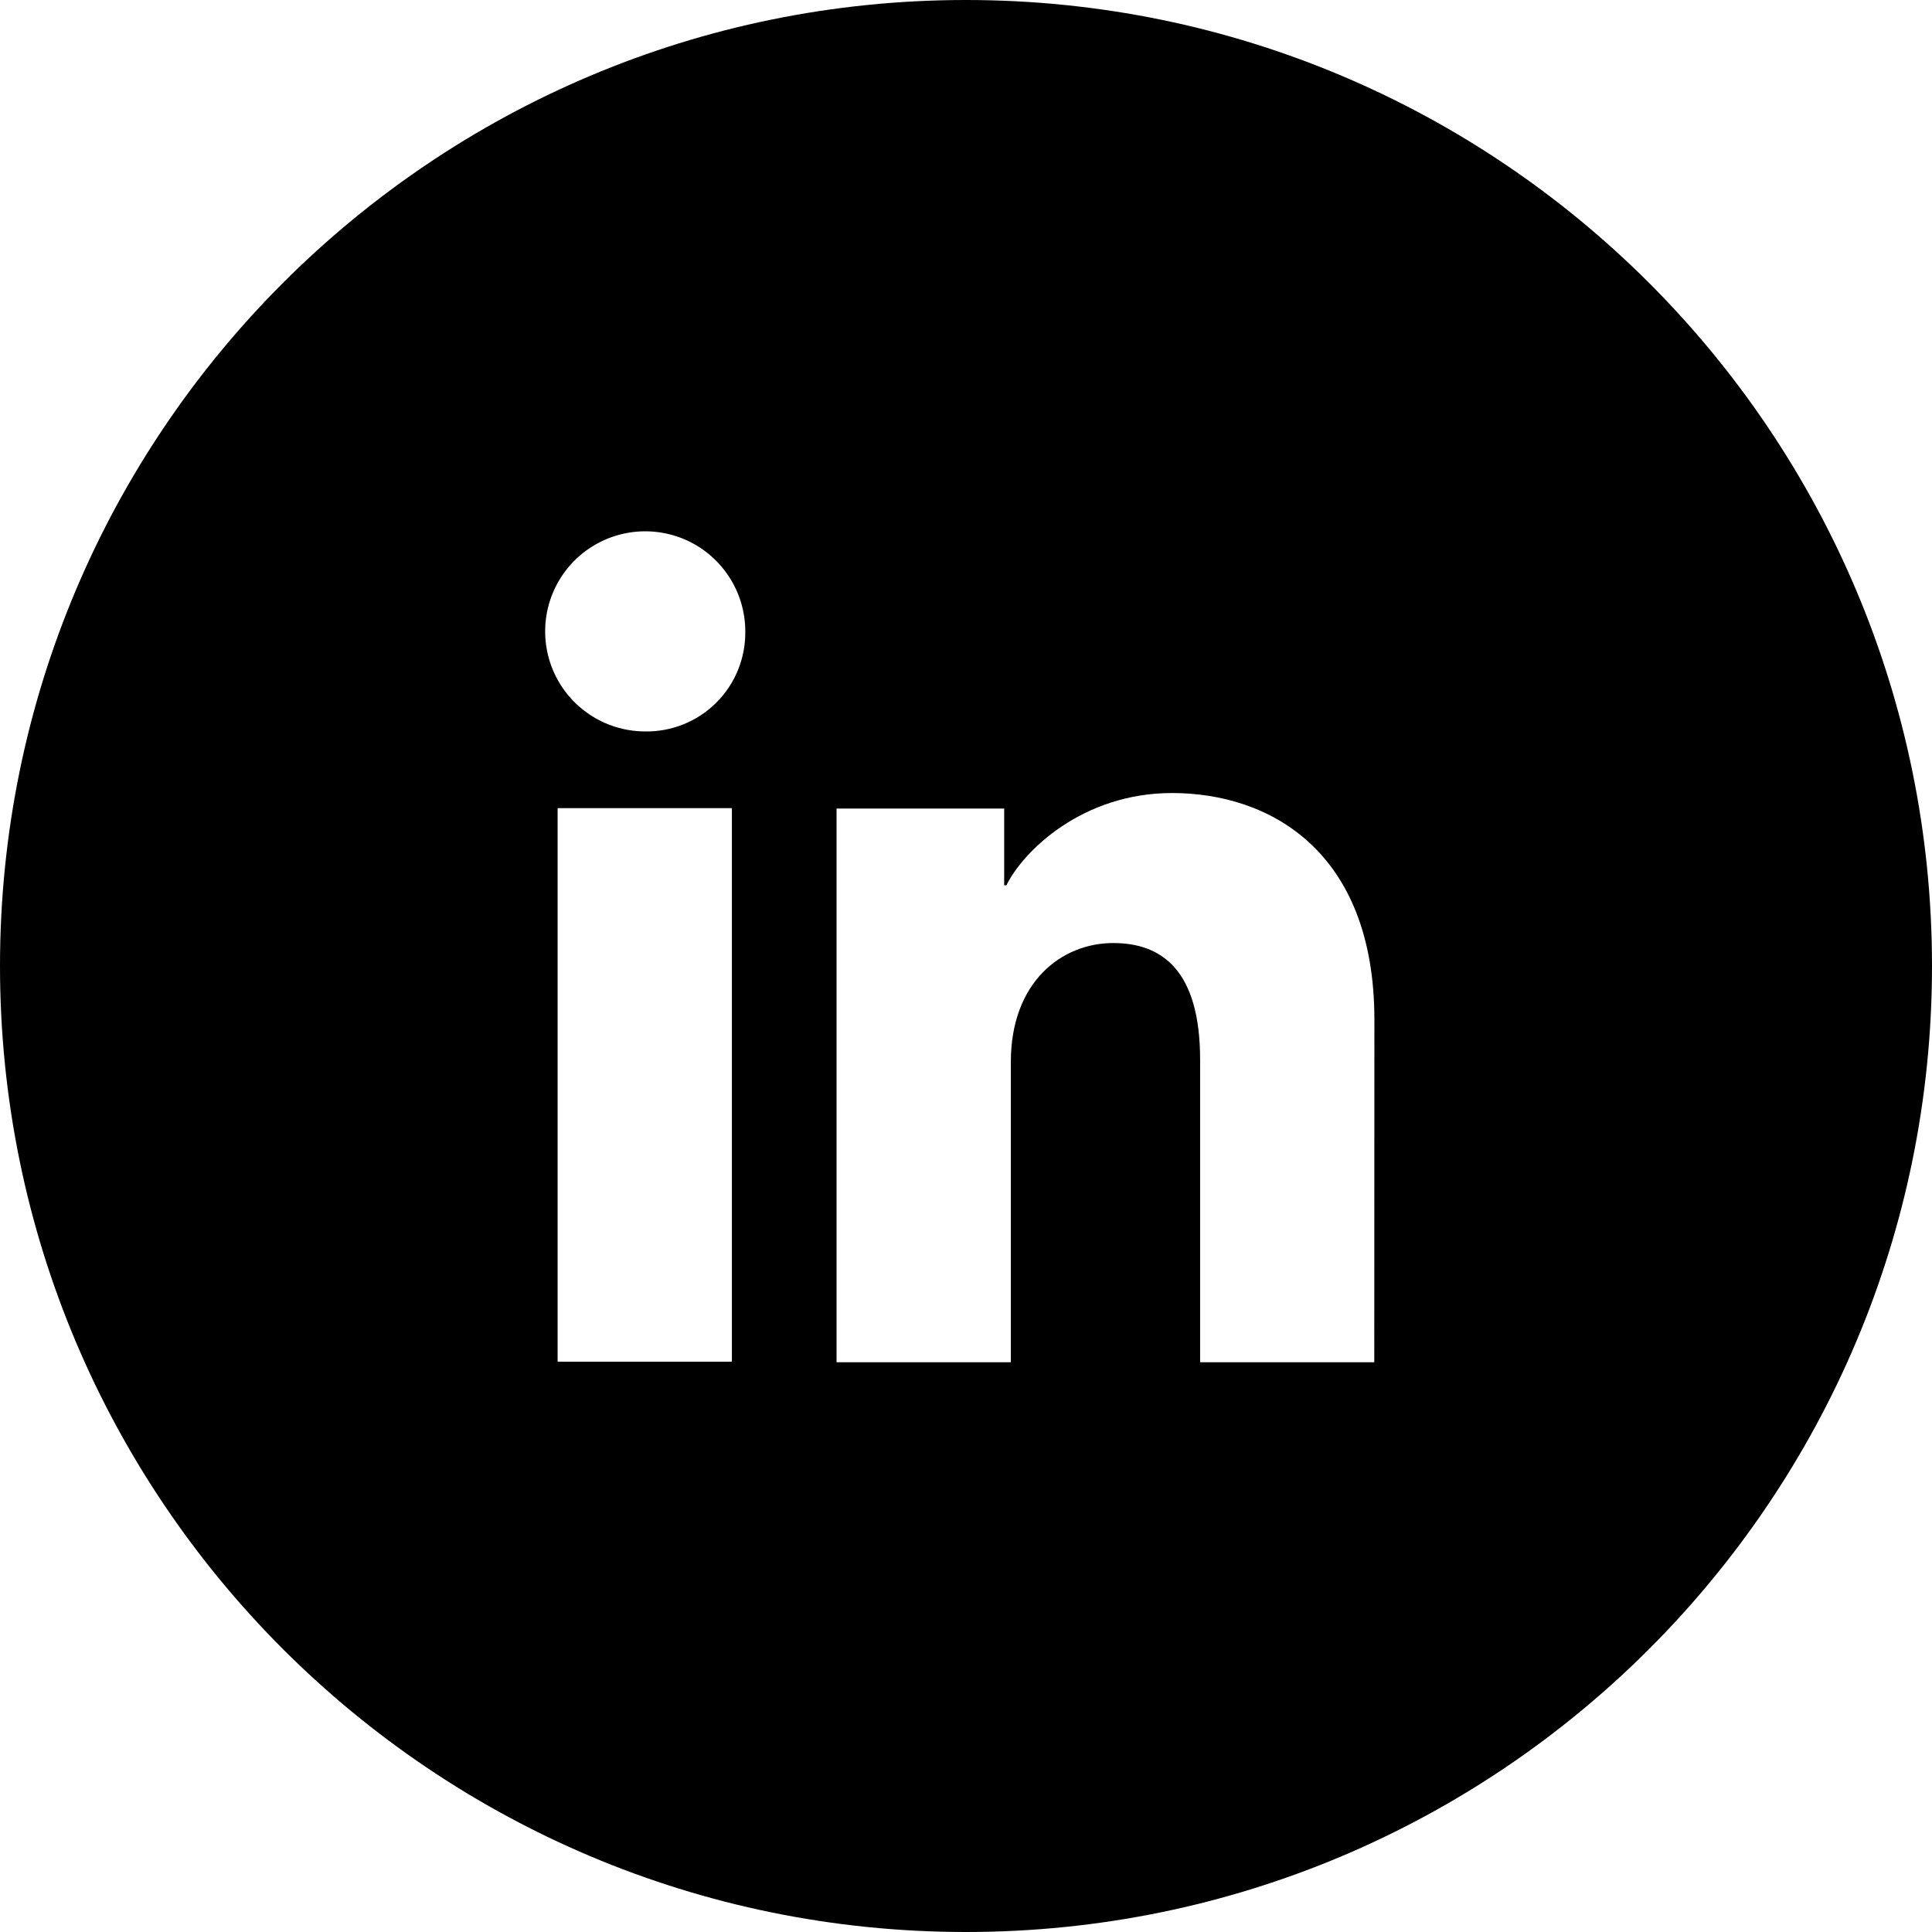 <svg width="34" height="34" viewBox="0 0 34 34" fill="none" xmlns="http://www.w3.org/2000/svg">
<path fill-rule="evenodd" clip-rule="evenodd" d="M17 34C26.389 34 34 26.389 34 17C34 7.611 26.389 0 17 0C7.611 0 0 7.611 0 17C0 26.389 7.611 34 17 34ZM9.813 23.964H12.88V14.222H9.813V23.964ZM10.369 12.57C10.657 12.765 10.997 12.87 11.345 12.872C11.578 12.877 11.809 12.834 12.025 12.748C12.242 12.661 12.438 12.532 12.603 12.368C12.769 12.204 12.899 12.008 12.987 11.792C13.075 11.576 13.119 11.345 13.116 11.112C13.116 10.764 13.013 10.424 12.82 10.135C12.627 9.845 12.353 9.619 12.032 9.485C11.711 9.352 11.357 9.316 11.016 9.383C10.674 9.45 10.36 9.617 10.113 9.862C9.867 10.107 9.698 10.42 9.629 10.761C9.56 11.102 9.593 11.456 9.725 11.778C9.856 12.1 10.081 12.375 10.369 12.57ZM21.12 23.973H24.185L24.187 17.946C24.187 14.971 22.338 13.956 20.627 13.956C19.044 13.956 18.007 14.98 17.711 15.579H17.672V14.229H14.722V23.973H17.789V18.69C17.789 17.282 18.682 16.596 19.591 16.596C20.452 16.596 21.12 17.081 21.12 18.65V23.973Z" fill="black"/>
</svg>
